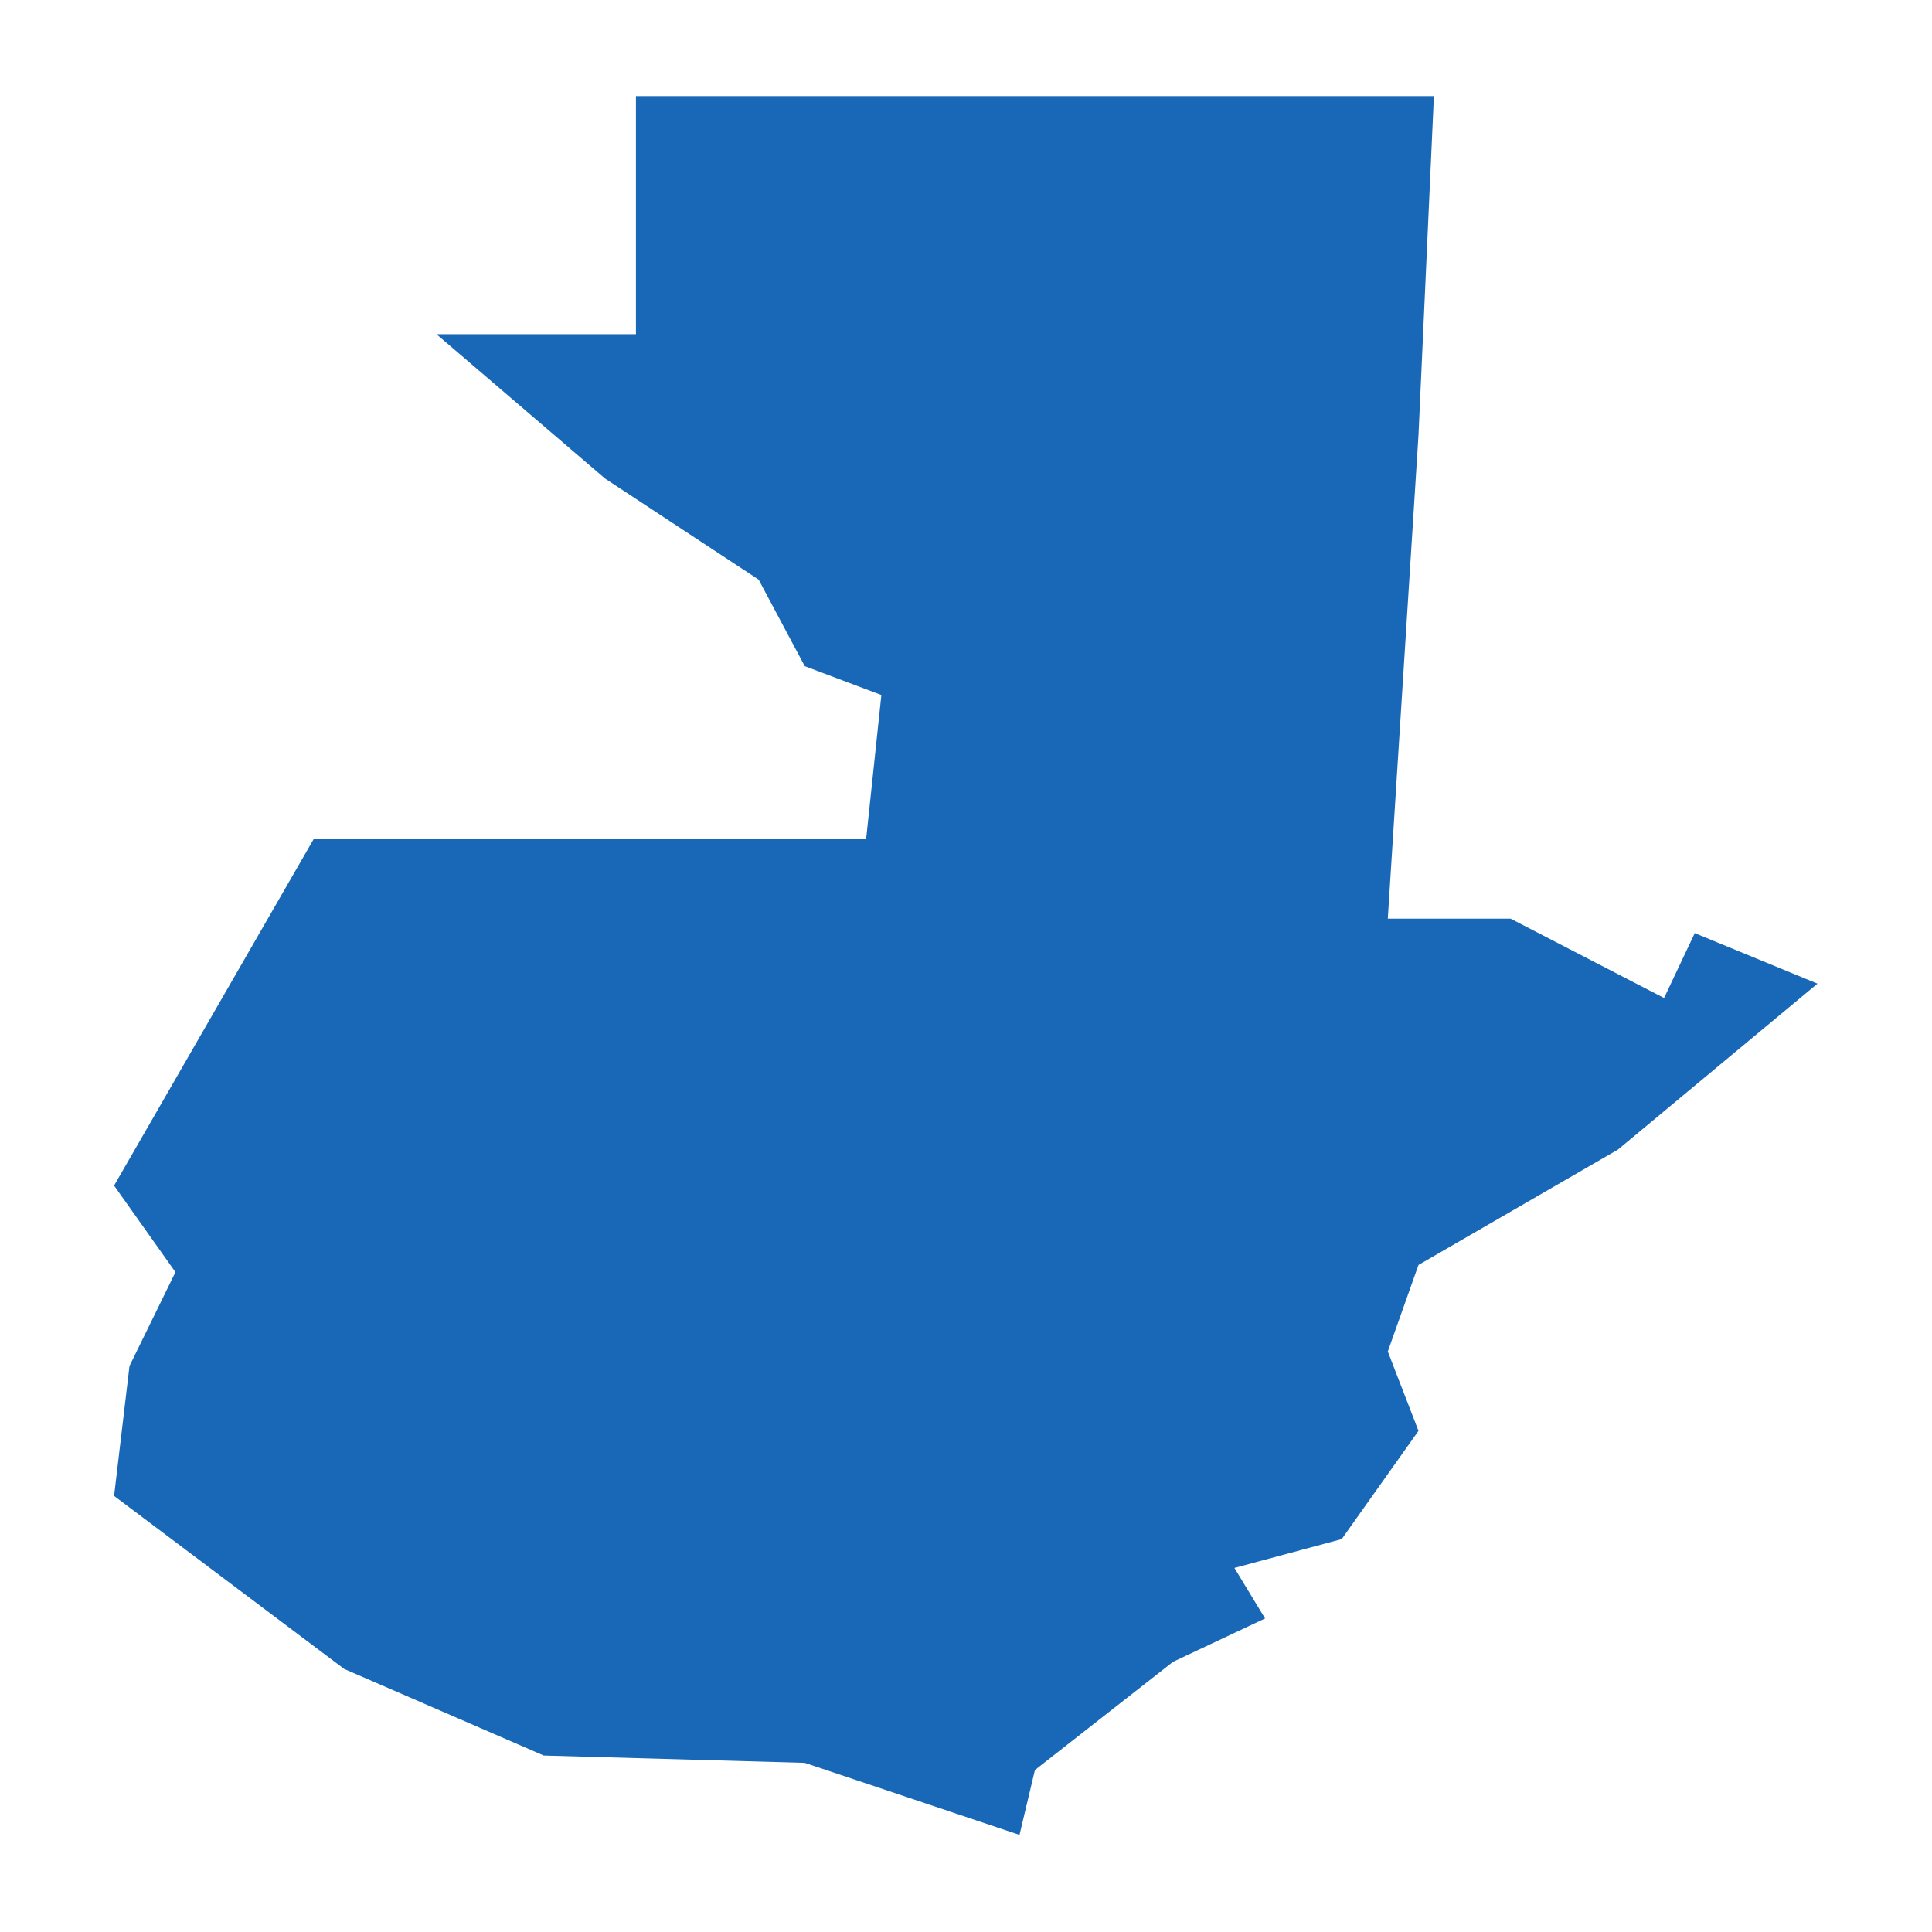 <?xml version="1.0" standalone="no"?>
<!DOCTYPE svg PUBLIC "-//W3C//DTD SVG 20010904//EN"
 "http://www.w3.org/TR/2001/REC-SVG-20010904/DTD/svg10.dtd">
<svg version="1.0" xmlns="http://www.w3.org/2000/svg" viewBox="0 0 1024 1024" preserveAspectRatio="xMidYMid meet" width="1024pt" height="1024pt">
 <g transform="translate(-20525.419,-48265.919)scale(80.899)" fill="#000000" stroke="none">
    <path
    d="M260.396,608.641L258.989,608.169L257.279,608.121L255.972,607.554L254.464,606.42L254.565,605.569L254.866,604.954L254.464,604.387L255.771,602.118L259.391,602.118L259.491,601.173L258.989,600.984L258.687,600.417L257.681,599.755L256.576,598.809L257.883,598.809L257.883,597.249L260.497,597.249L263.111,597.249L263.01,599.471L262.809,602.638L263.613,602.638L264.619,603.158L264.82,602.733L265.624,603.064L264.317,604.151L263.01,604.907L262.809,605.474L263.01,605.994L262.507,606.703L261.804,606.892L262.005,607.223L261.402,607.507L260.497,608.216Z"
    fill="#1868b7"
    />
  </g>
</svg>